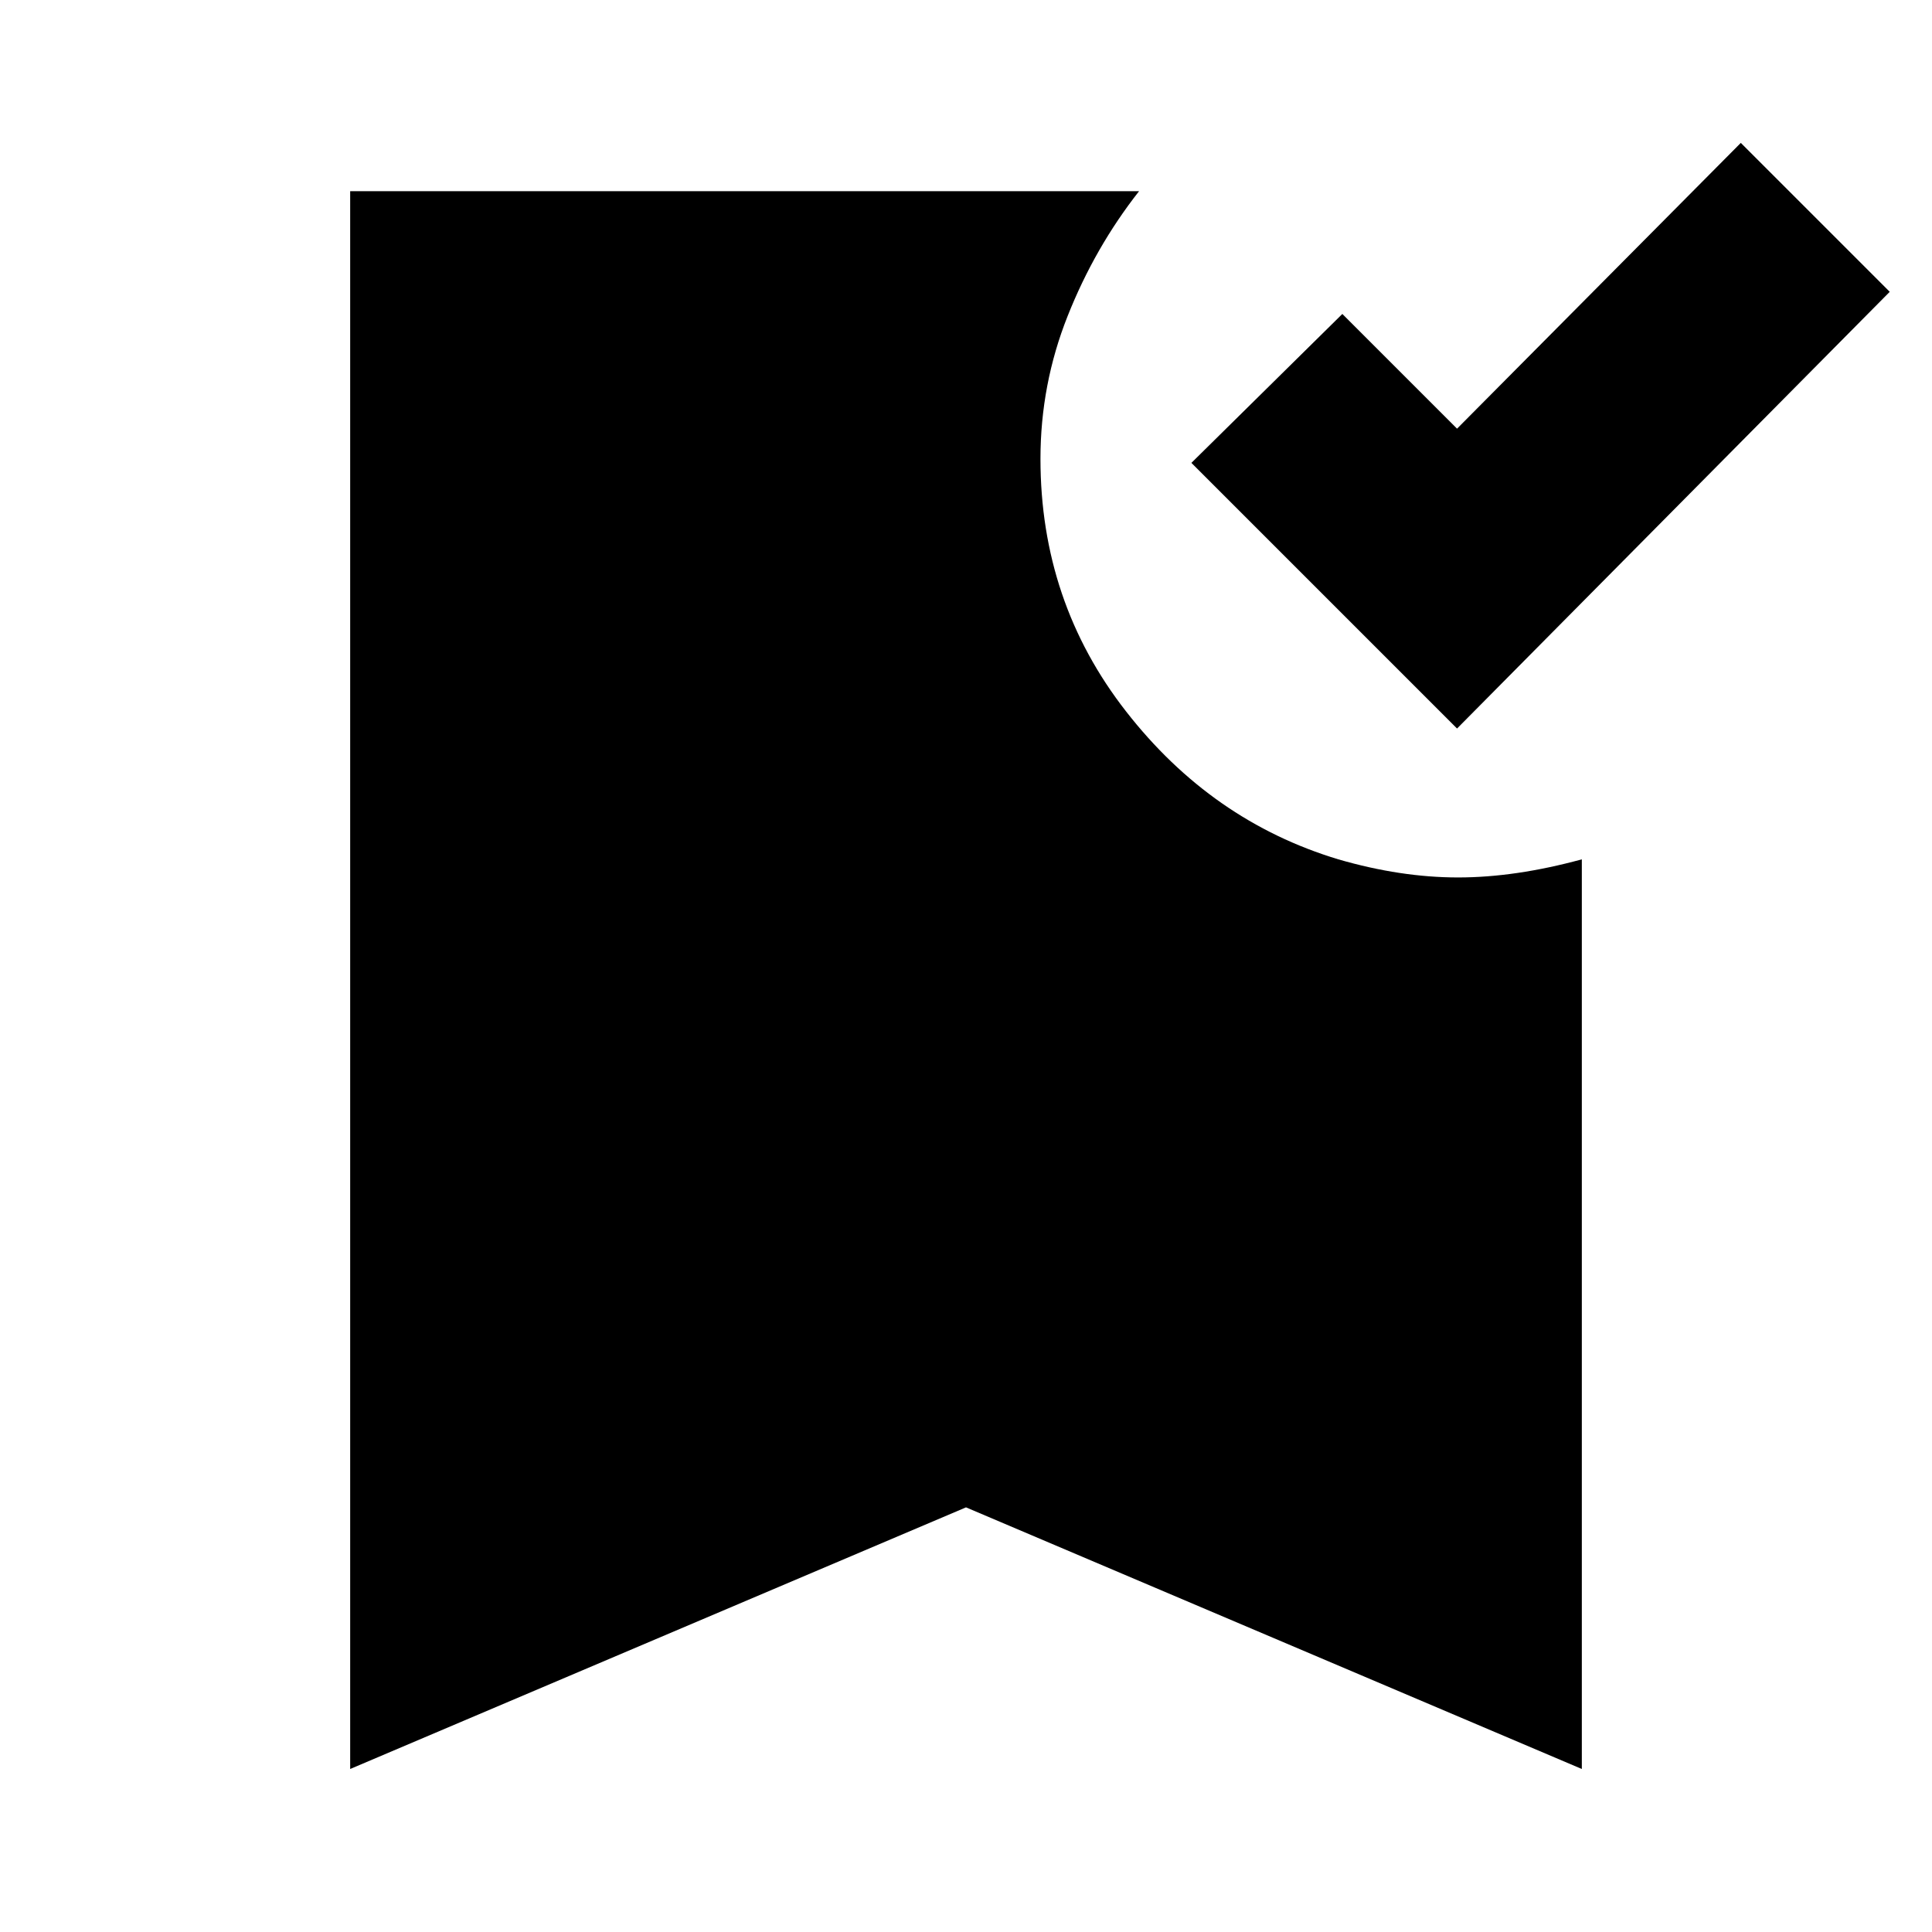 <svg xmlns="http://www.w3.org/2000/svg" height="24" width="24"><path d="M18.1 9.05 14.8 5.75 16.675 3.9 18.1 5.325 21.625 1.775 23.475 3.625ZM4.35 21.975V2.375H14.15Q13.6 3.075 13.263 3.925Q12.925 4.775 12.925 5.7Q12.925 7.475 13.988 8.837Q15.05 10.2 16.625 10.675Q17.4 10.9 18.113 10.9Q18.825 10.9 19.65 10.675V21.975L12 18.725Z"/></svg>